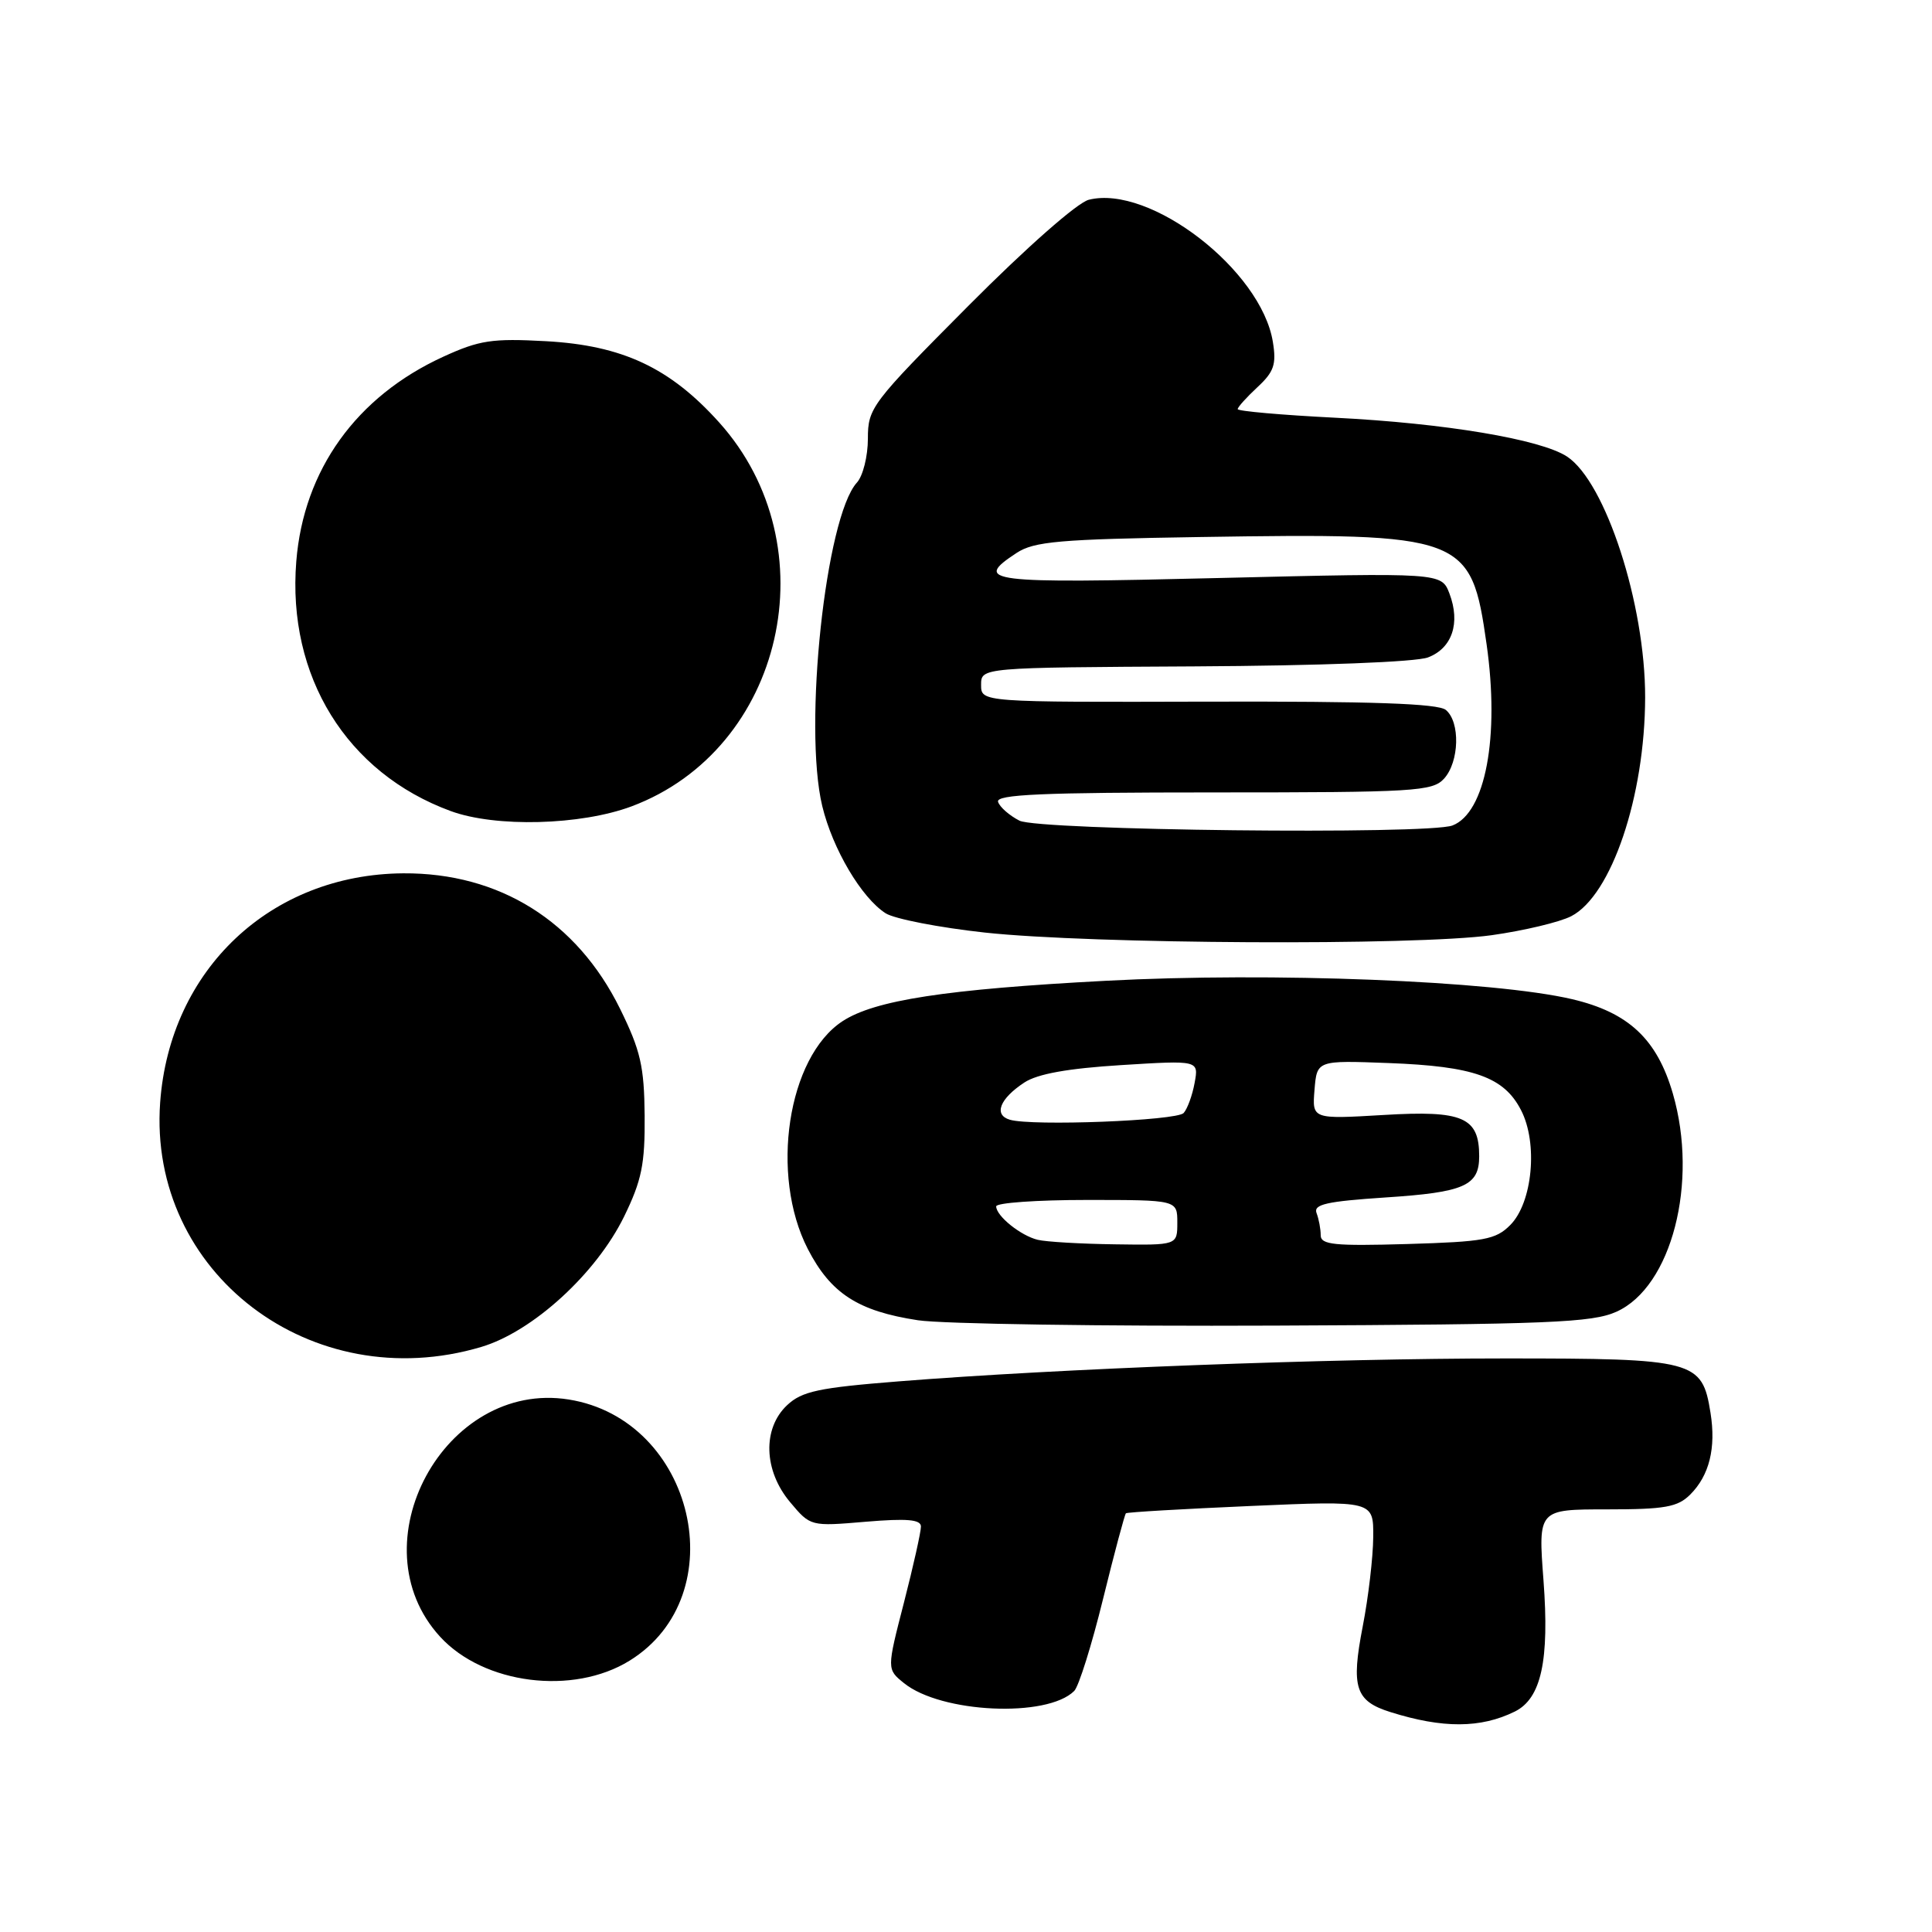 <?xml version="1.0" encoding="UTF-8" standalone="no"?>
<!DOCTYPE svg PUBLIC "-//W3C//DTD SVG 1.1//EN" "http://www.w3.org/Graphics/SVG/1.1/DTD/svg11.dtd" >
<svg xmlns="http://www.w3.org/2000/svg" xmlns:xlink="http://www.w3.org/1999/xlink" version="1.1" viewBox="0 0 256 256">
 <g >
 <path fill="currentColor"
d=" M 200.72 226.79 C 204.22 225.06 205.32 220.04 204.52 209.40 C 203.81 200.00 203.81 200.00 212.91 200.00 C 220.63 200.00 222.30 199.70 223.97 198.03 C 226.50 195.50 227.40 191.86 226.65 187.20 C 225.54 180.25 224.60 180.00 199.40 180.00 C 176.01 180.00 140.29 181.35 119.05 183.04 C 108.48 183.88 106.26 184.35 104.30 186.19 C 101.01 189.28 101.18 194.87 104.70 199.05 C 107.39 202.26 107.41 202.26 114.70 201.64 C 120.16 201.18 122.01 201.34 122.03 202.26 C 122.04 202.94 121.03 207.48 119.78 212.34 C 117.50 221.18 117.50 221.18 119.78 223.02 C 124.69 227.00 138.75 227.65 142.34 224.06 C 142.94 223.46 144.66 217.98 146.16 211.87 C 147.66 205.77 149.03 200.66 149.19 200.52 C 149.36 200.37 156.81 199.94 165.75 199.55 C 182.00 198.84 182.00 198.84 181.96 203.67 C 181.94 206.33 181.32 211.65 180.57 215.50 C 179.00 223.59 179.58 225.40 184.24 226.86 C 191.17 229.04 196.20 229.02 200.72 226.79 Z  M 83.42 220.05 C 97.46 211.37 92.03 188.09 75.35 185.44 C 58.91 182.82 47.09 204.64 58.32 216.88 C 64.09 223.18 75.93 224.68 83.42 220.05 Z  M 63.76 178.48 C 70.57 176.46 78.99 168.77 82.70 161.19 C 85.03 156.41 85.47 154.27 85.42 147.83 C 85.36 141.30 84.88 139.20 82.16 133.67 C 76.44 122.06 66.17 115.64 53.44 115.72 C 35.87 115.84 22.49 128.46 21.22 146.10 C 19.61 168.65 41.29 185.15 63.76 178.48 Z  M 214.19 173.81 C 221.50 170.52 225.08 156.67 221.66 144.90 C 219.56 137.69 215.80 134.16 208.33 132.40 C 197.89 129.95 168.47 128.79 146.50 129.96 C 125.30 131.08 115.89 132.53 111.63 135.32 C 104.36 140.09 101.99 155.67 107.04 165.50 C 110.08 171.39 113.69 173.73 121.63 174.94 C 124.86 175.43 146.18 175.75 169.00 175.65 C 205.25 175.49 210.97 175.26 214.19 173.81 Z  M 197.64 123.92 C 201.92 123.32 206.67 122.19 208.20 121.40 C 213.53 118.64 217.96 105.53 217.99 92.41 C 218.01 80.06 212.75 63.85 207.63 60.49 C 204.14 58.21 191.46 56.08 176.91 55.35 C 169.81 54.99 164.00 54.48 164.00 54.21 C 164.00 53.95 165.18 52.64 166.62 51.30 C 168.81 49.27 169.15 48.28 168.66 45.30 C 167.12 35.80 152.39 24.43 144.27 26.47 C 142.75 26.85 135.99 32.81 128.32 40.52 C 115.45 53.46 115.00 54.05 115.00 58.12 C 115.00 60.44 114.35 63.07 113.54 63.95 C 109.40 68.53 106.43 96.27 108.95 106.80 C 110.32 112.49 114.16 118.98 117.36 121.02 C 118.54 121.76 124.45 122.91 130.50 123.57 C 144.60 125.10 187.51 125.33 197.64 123.92 Z  M 83.68 106.85 C 103.88 99.29 110.02 72.36 95.29 55.97 C 88.77 48.72 82.47 45.77 72.35 45.21 C 65.21 44.82 63.53 45.07 58.73 47.27 C 47.22 52.54 40.23 62.27 39.26 74.38 C 38.03 89.63 45.94 102.41 59.72 107.47 C 65.68 109.66 76.95 109.36 83.68 106.85 Z  M 137.50 164.28 C 135.24 163.73 132.00 161.12 132.00 159.85 C 132.00 159.38 137.40 159.00 144.00 159.00 C 156.00 159.00 156.00 159.00 156.00 162.00 C 156.00 165.00 156.00 165.00 147.75 164.88 C 143.21 164.82 138.60 164.55 137.50 164.28 Z  M 175.00 163.67 C 175.00 162.84 174.75 161.52 174.45 160.74 C 174.01 159.58 175.78 159.19 183.58 158.67 C 194.04 157.99 196.00 157.12 196.00 153.21 C 196.00 148.04 193.85 147.11 183.35 147.74 C 173.86 148.30 173.86 148.30 174.18 144.40 C 174.50 140.50 174.50 140.50 184.00 140.86 C 195.28 141.28 199.28 142.70 201.54 147.09 C 203.82 151.48 203.07 159.37 200.11 162.33 C 198.19 164.26 196.66 164.54 186.47 164.84 C 176.78 165.12 175.00 164.94 175.00 163.67 Z  M 133.81 148.37 C 131.63 147.73 132.47 145.58 135.73 143.44 C 137.48 142.29 141.51 141.57 148.57 141.13 C 158.85 140.49 158.85 140.49 158.29 143.50 C 157.99 145.15 157.33 146.94 156.84 147.48 C 155.91 148.50 136.75 149.24 133.81 148.37 Z  M 135.08 108.74 C 133.75 108.06 132.47 106.94 132.25 106.25 C 131.92 105.27 138.07 105.00 160.76 105.00 C 187.52 105.00 189.81 104.86 191.35 103.17 C 193.37 100.93 193.51 95.67 191.58 94.07 C 190.56 93.22 181.76 92.92 160.08 92.97 C 130.00 93.05 130.00 93.05 130.00 90.75 C 130.00 88.45 130.00 88.45 158.25 88.30 C 174.96 88.21 187.61 87.72 189.22 87.11 C 192.42 85.89 193.54 82.55 192.06 78.65 C 191.00 75.88 191.00 75.88 161.50 76.59 C 130.70 77.34 128.86 77.11 134.70 73.27 C 137.03 71.74 140.38 71.45 158.92 71.16 C 194.10 70.61 194.93 70.92 196.98 85.36 C 198.73 97.65 196.83 107.70 192.46 109.38 C 189.22 110.62 137.64 110.04 135.08 108.74 Z "/>
</g>
</svg>